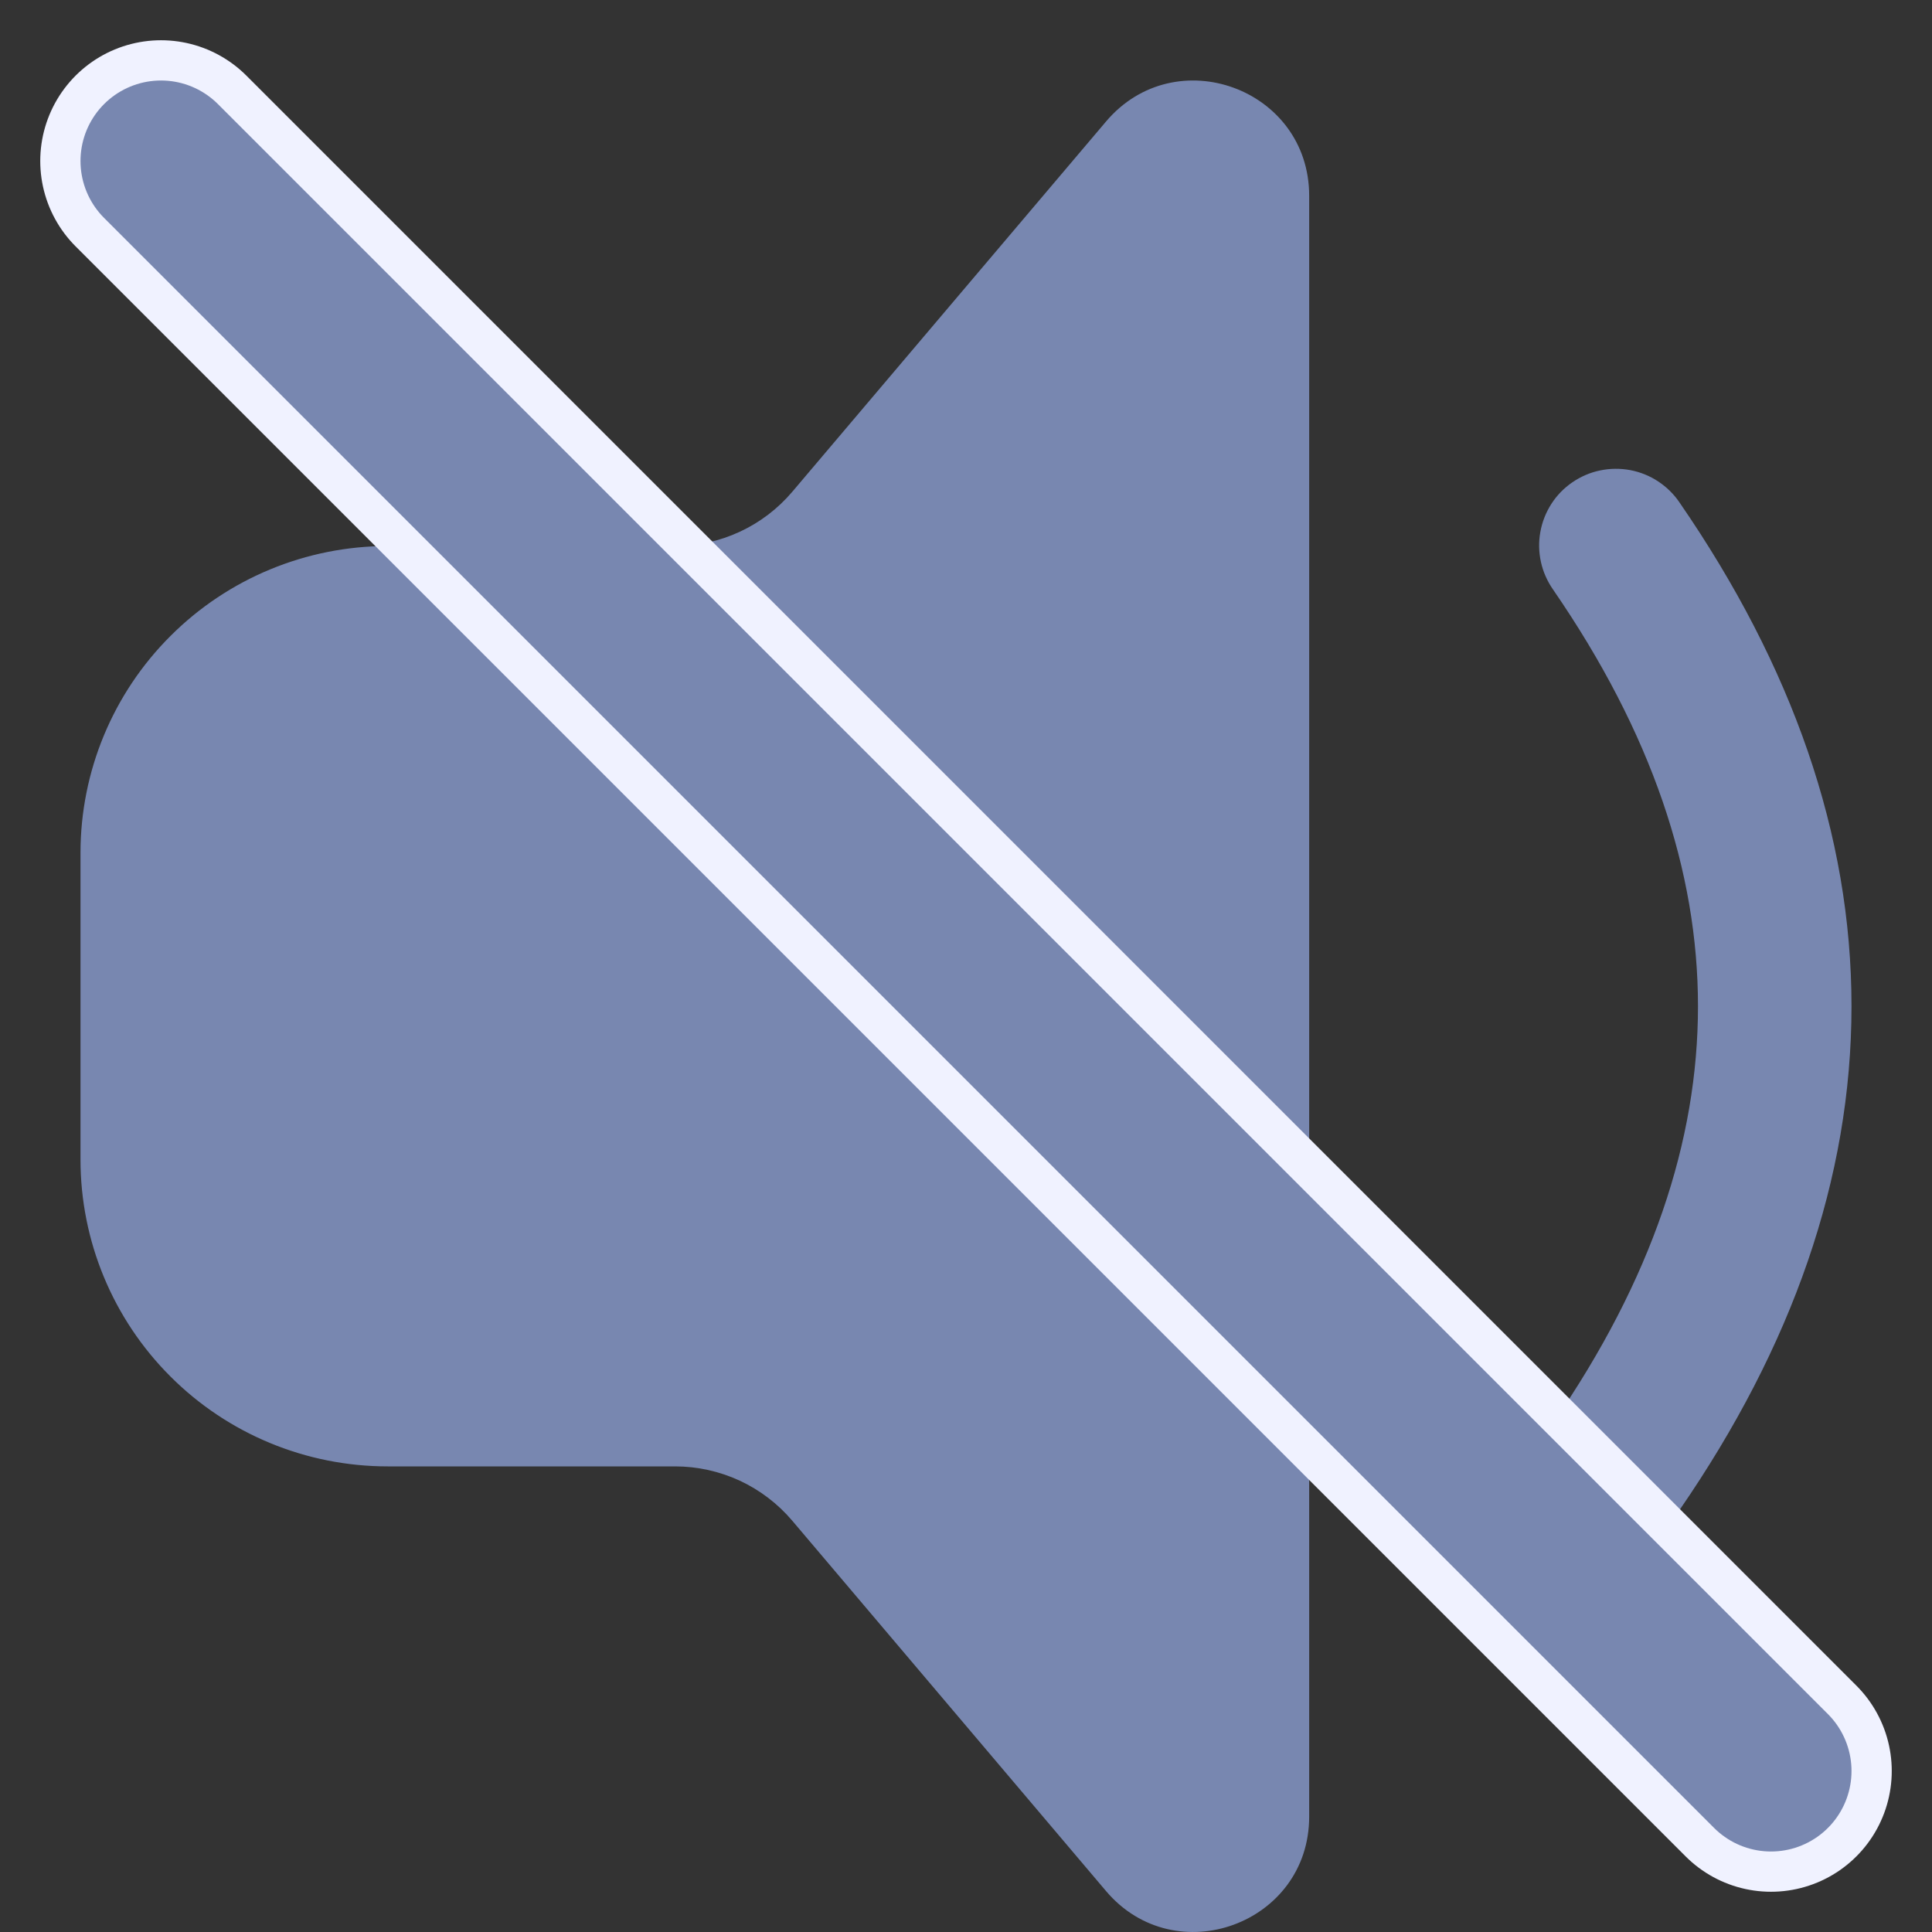 <svg width="24" height="24" viewBox="0 0 24 24" fill="none" xmlns="http://www.w3.org/2000/svg">
<rect x="0" y="0" width="24" height="24" fill="#333333" stroke="none"/>
<path d="M13.74 1.509C14.601 0.493 16.263 1.1 16.263 2.432V22.568C16.263 23.899 14.601 24.507 13.74 23.492L9.842 18.891C9.663 18.68 9.44 18.51 9.189 18.393C8.937 18.277 8.664 18.216 8.386 18.216H4.816C3.804 18.216 2.833 17.815 2.118 17.1C1.402 16.385 1 15.416 1 14.405V10.594C1 9.584 1.402 8.614 2.118 7.9C2.833 7.185 3.804 6.783 4.816 6.783H8.386C8.664 6.783 8.937 6.723 9.189 6.606C9.44 6.49 9.663 6.32 9.842 6.109L13.74 1.509ZM20.865 6.244C20.795 6.14 20.704 6.05 20.599 5.981C20.494 5.911 20.376 5.864 20.252 5.84C20.128 5.817 20.001 5.818 19.877 5.844C19.754 5.869 19.637 5.92 19.533 5.991C19.429 6.062 19.34 6.153 19.272 6.259C19.204 6.365 19.157 6.483 19.135 6.607C19.112 6.731 19.115 6.858 19.142 6.981C19.169 7.104 19.221 7.221 19.293 7.324C20.519 9.105 21.093 10.825 21.093 12.5C21.093 14.175 20.519 15.895 19.293 17.677C19.153 17.885 19.1 18.14 19.147 18.387C19.194 18.634 19.337 18.852 19.544 18.994C19.751 19.136 20.006 19.191 20.253 19.146C20.501 19.102 20.721 18.962 20.865 18.756C22.263 16.727 23 14.636 23 12.5C23 10.364 22.263 8.274 20.865 6.244Z" fill="#7887B0"/>
<path d="M2 2L22 22" stroke="#F0F2FF" stroke-width="3" stroke-linecap="round"/>
<path d="M2 2L22 22" stroke="#7887B0" stroke-width="2" stroke-linecap="round"/>
</svg>
